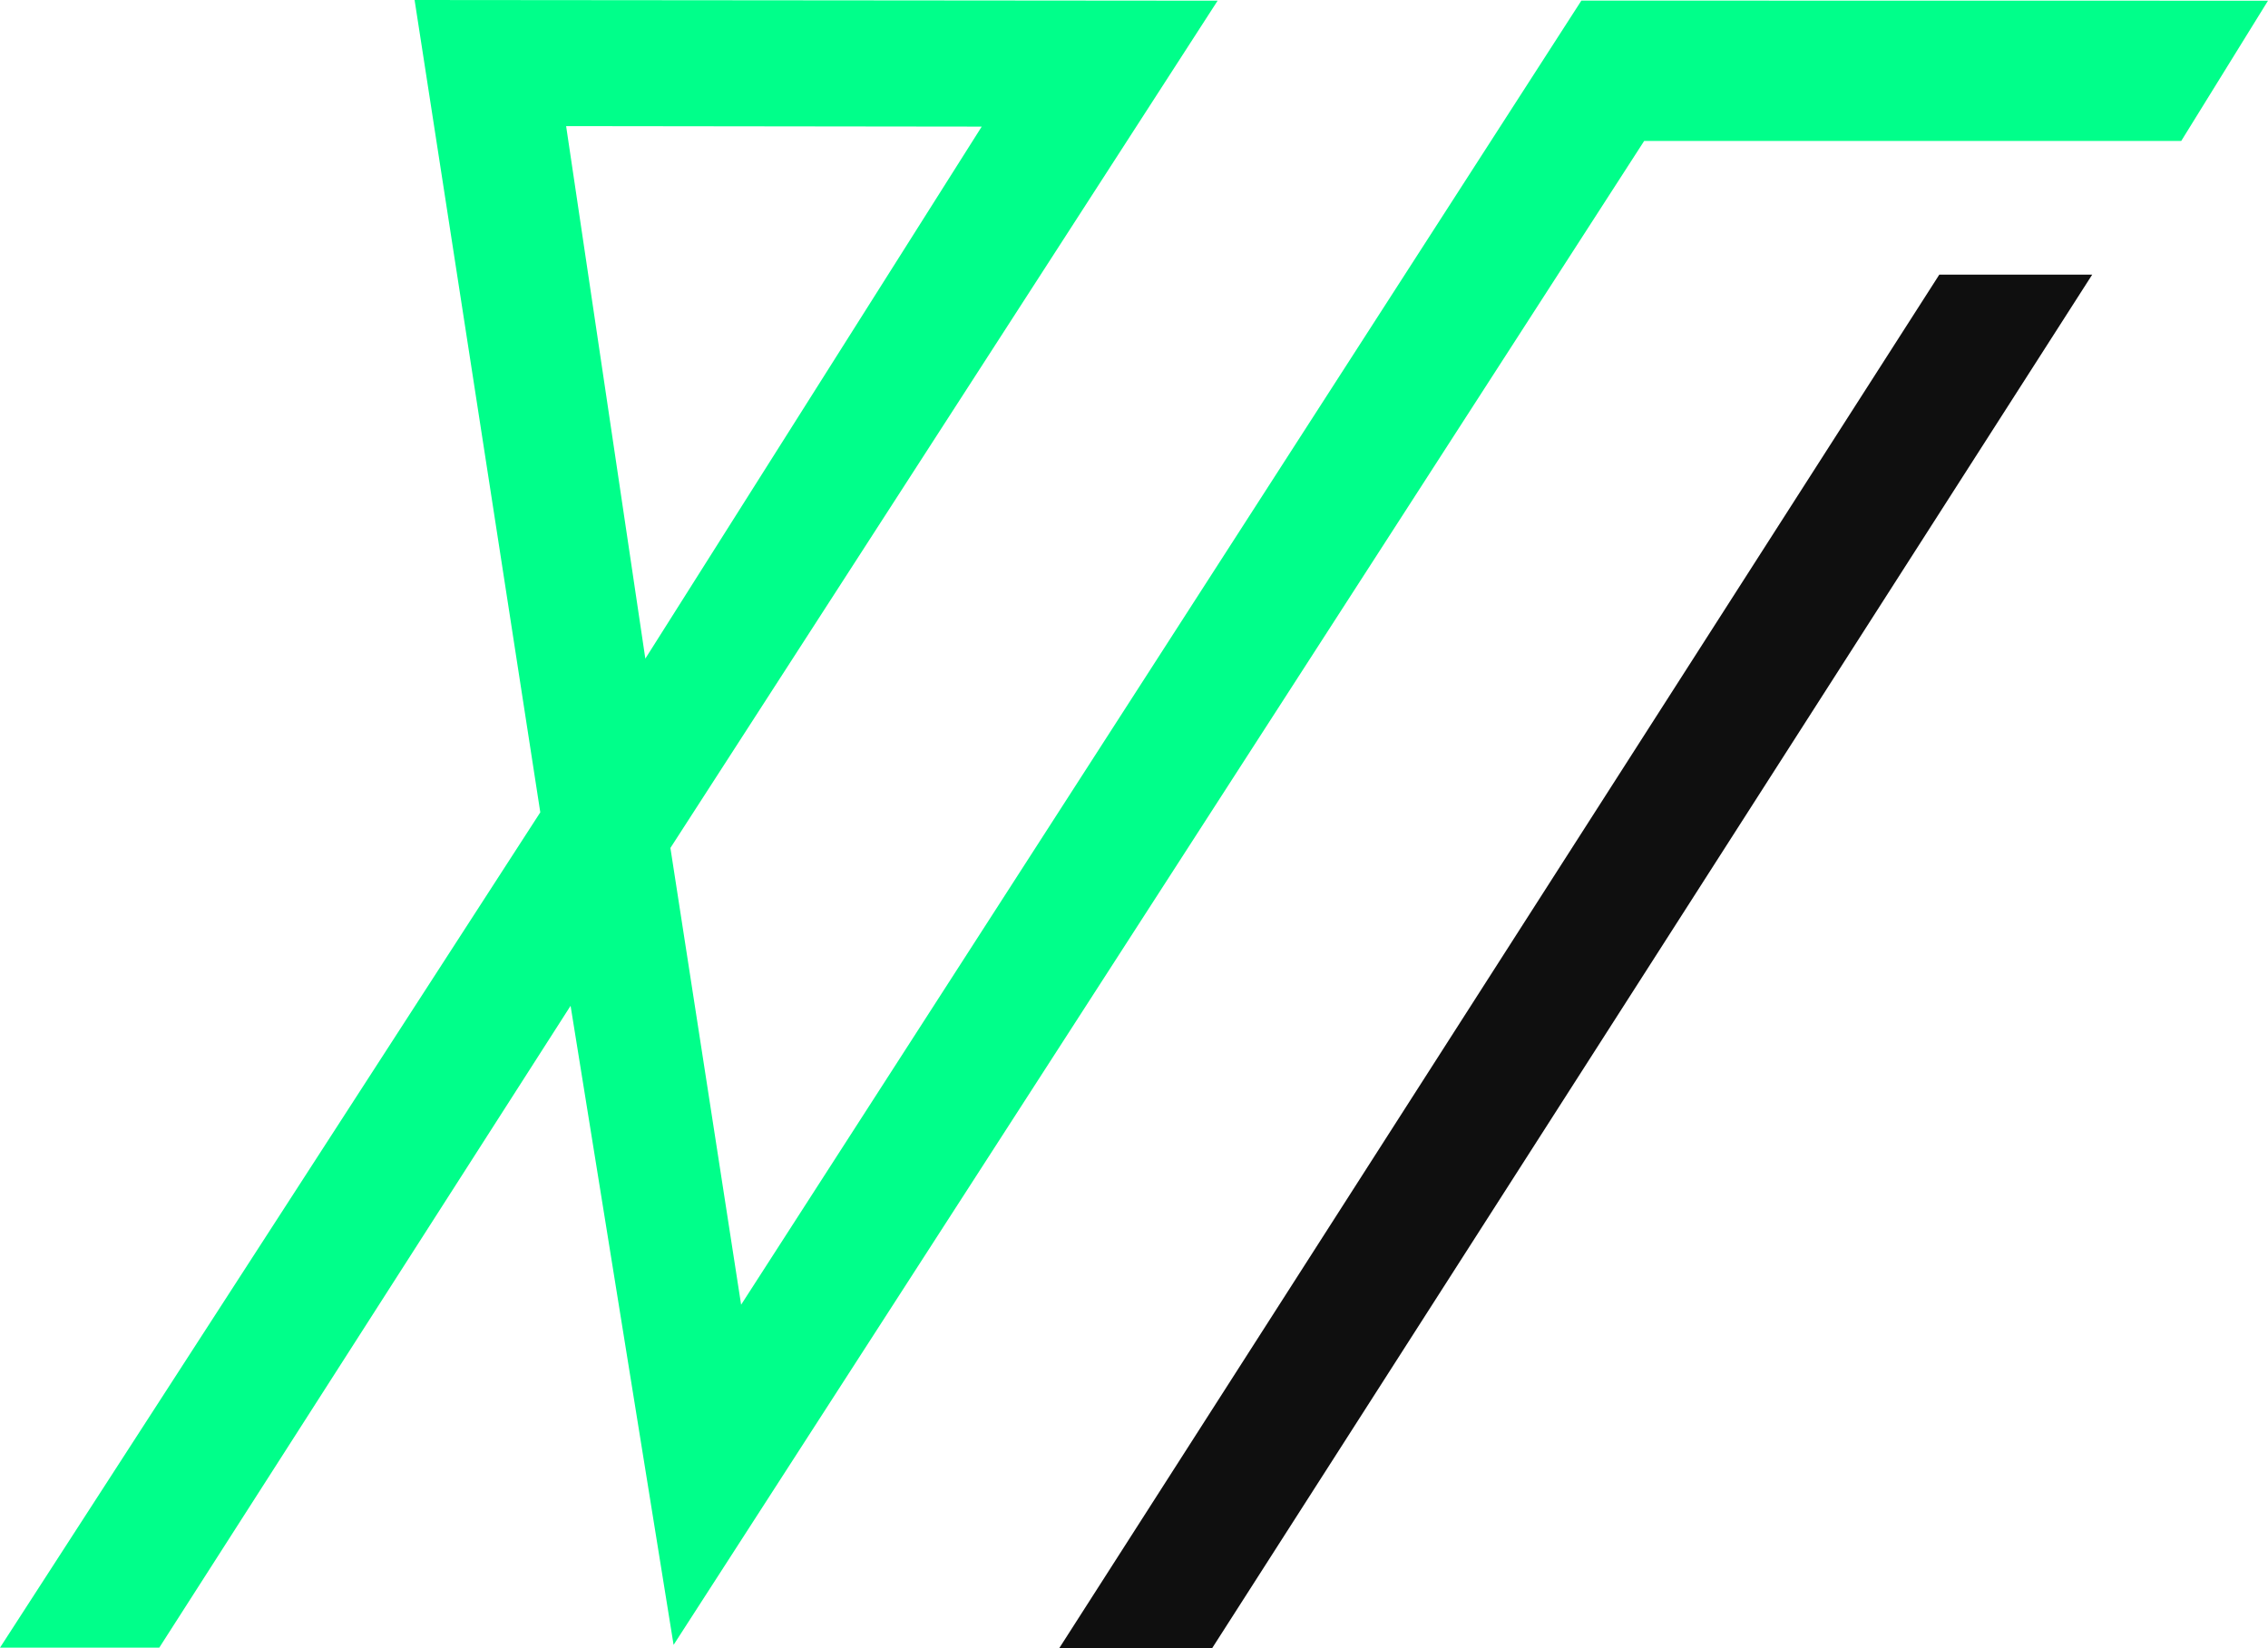 <svg xmlns="http://www.w3.org/2000/svg" width="1320.177" height="959.569" viewBox="0 0 1320.177 959.569">
  <g id="Group_8" data-name="Group 8" transform="translate(-522.027 -253.585)">
    <path id="Path_1" class="path_1" data-name="Path 1" d="M3.878-5.519h89L-419.375,794.154h-89Z" transform="translate(1647 419)" fill="#0F0F0F" />
    <path id="Path_2" data-name="Path 2" d="M-276.474-.062,123.2,0,72.7,81.65H-239.92L-804.884,957.269l-59.958-372.083-239.424,373.709h-92.706l314.5-486.344L-955.646-.415l467.443.4L-596.22,73.332l-271.219-.324,46.109,310.039L-625.546,73.332-488.2-.02l-318.537,493.3,41.159,265.944Z" transform="translate(1719 254)" fill="#00ff8a"/>
  </g>
</svg>
